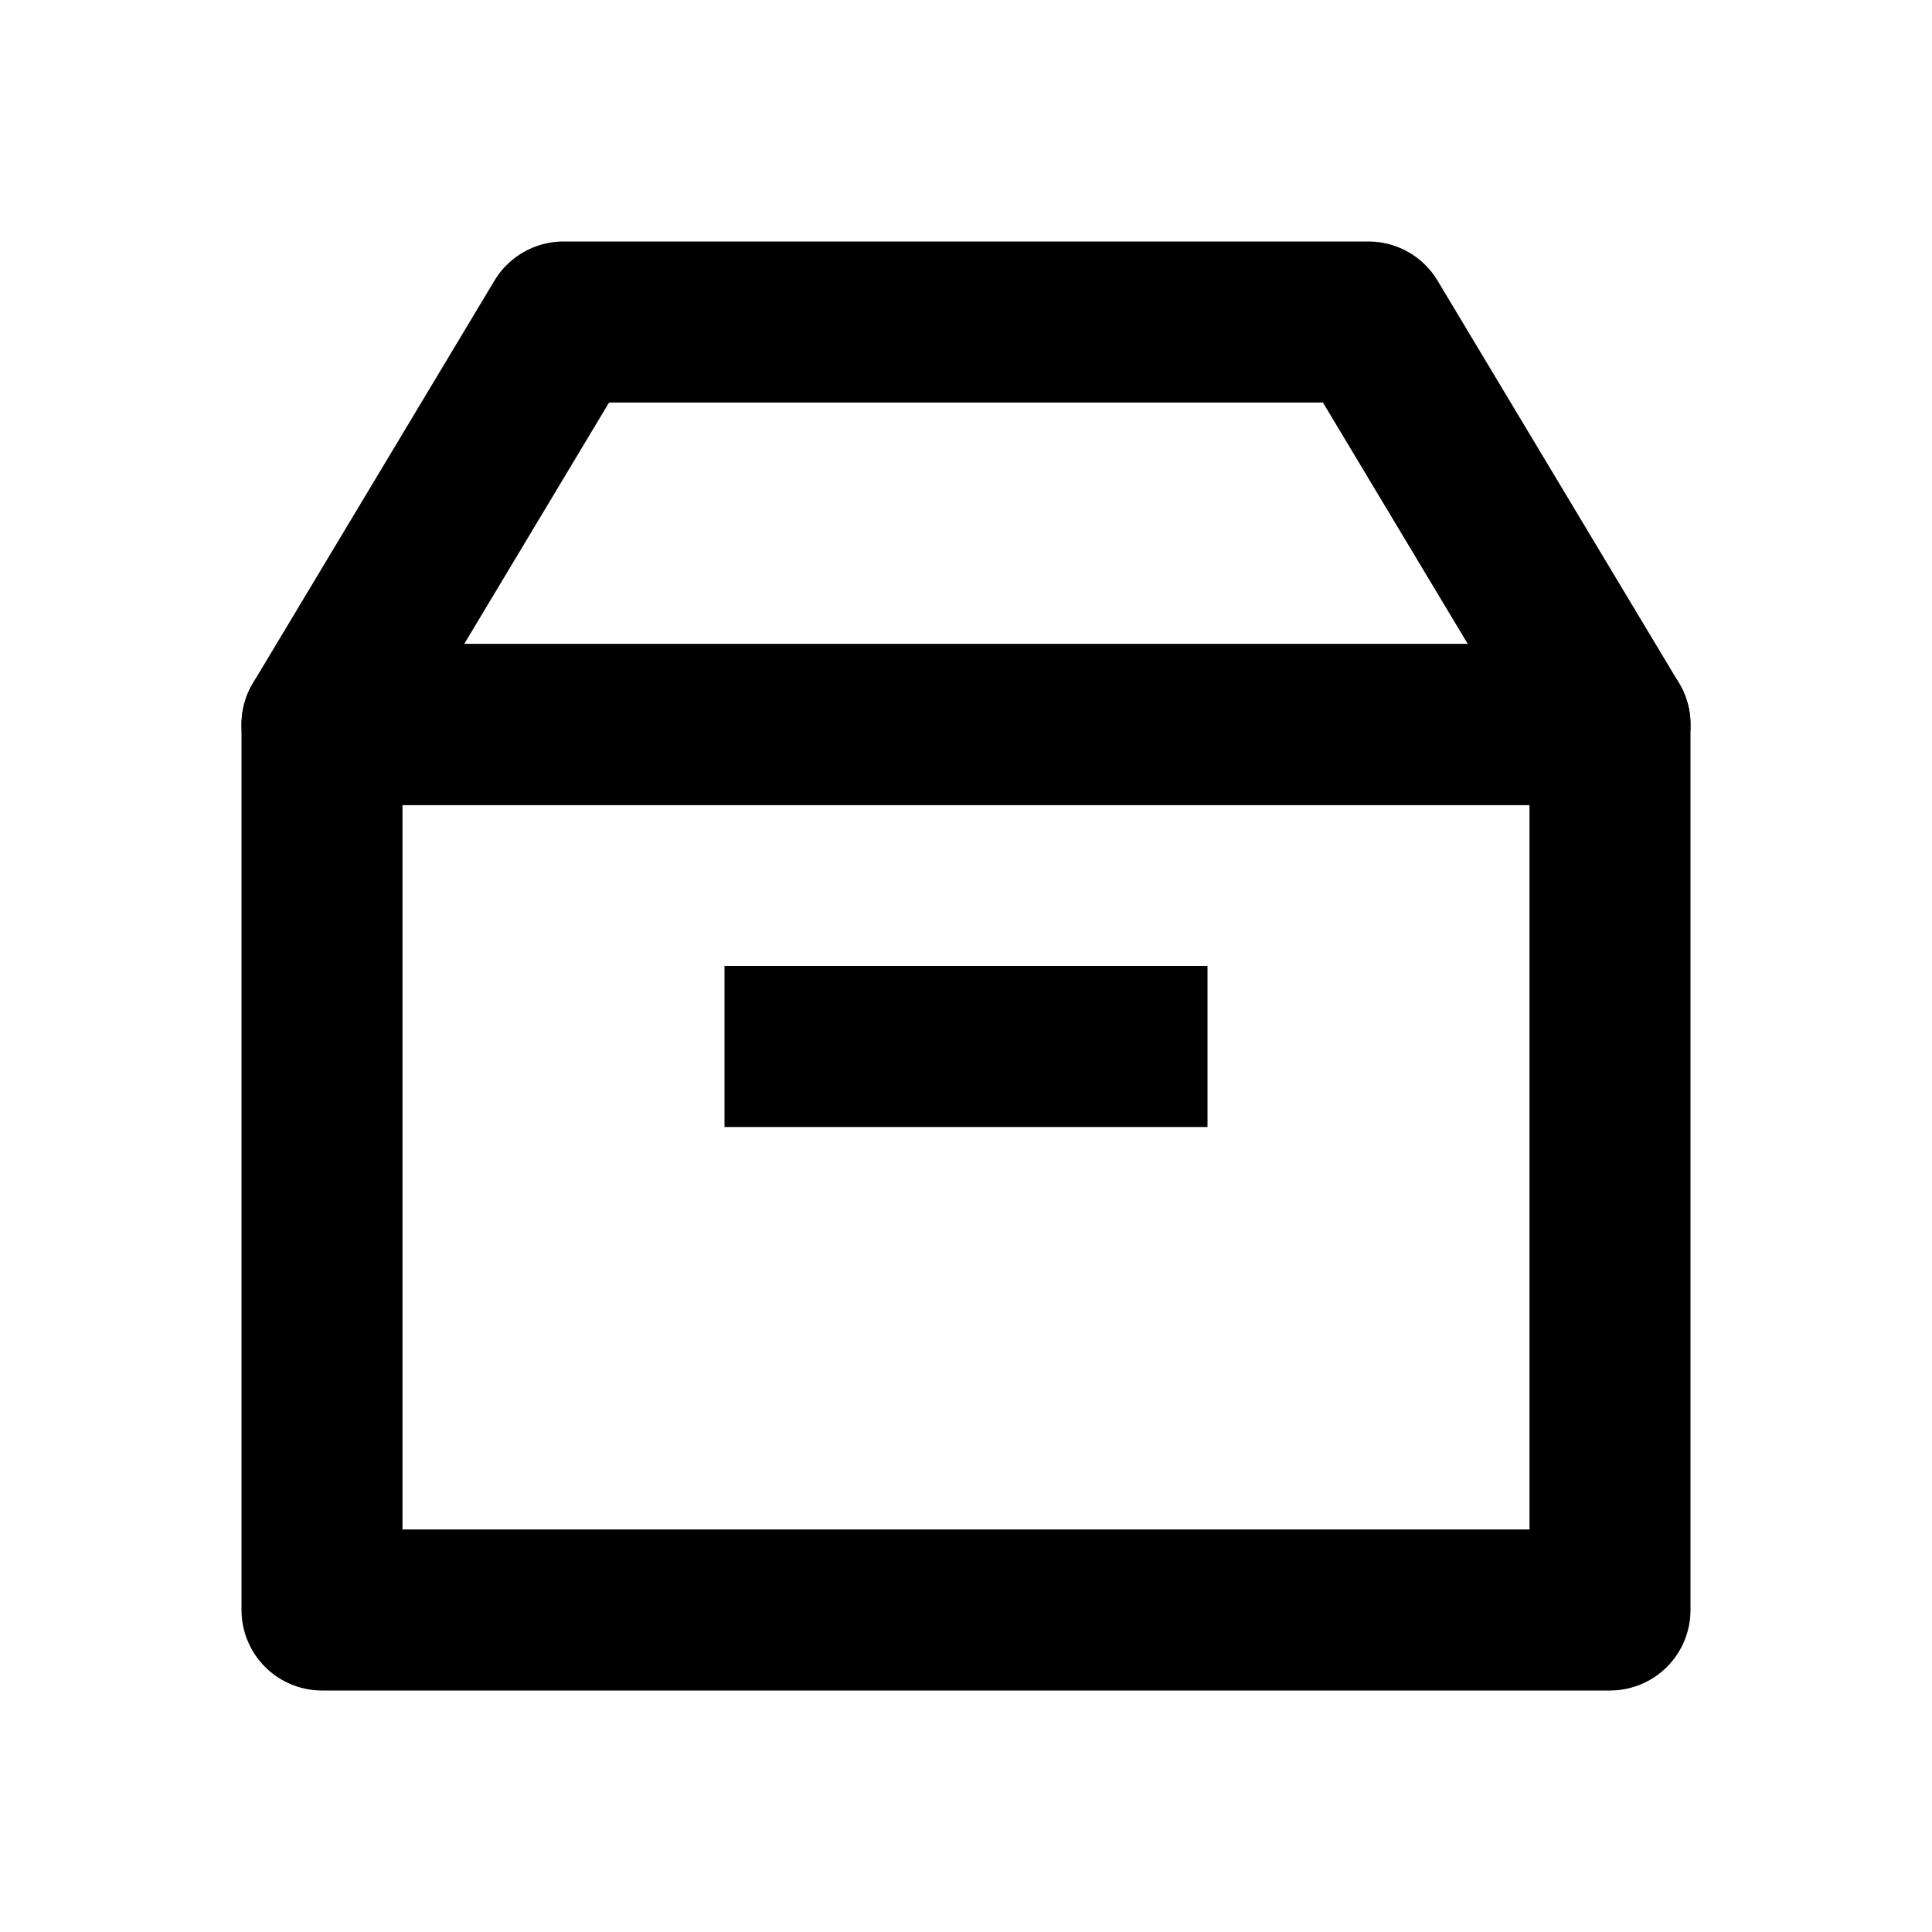 <svg width="24" height="24" viewBox="0 0 24 24" fill="none" xmlns="http://www.w3.org/2000/svg">
<path d="M4 9H20V20H4V9Z" stroke="black" stroke-width="2" stroke-linejoin="round"/>
<path d="M7 4H17L20 9H4L7 4Z" stroke="black" stroke-width="2" stroke-linejoin="round"/>
<rect x="9" y="12" width="6" height="2" fill="black"/>
</svg>
